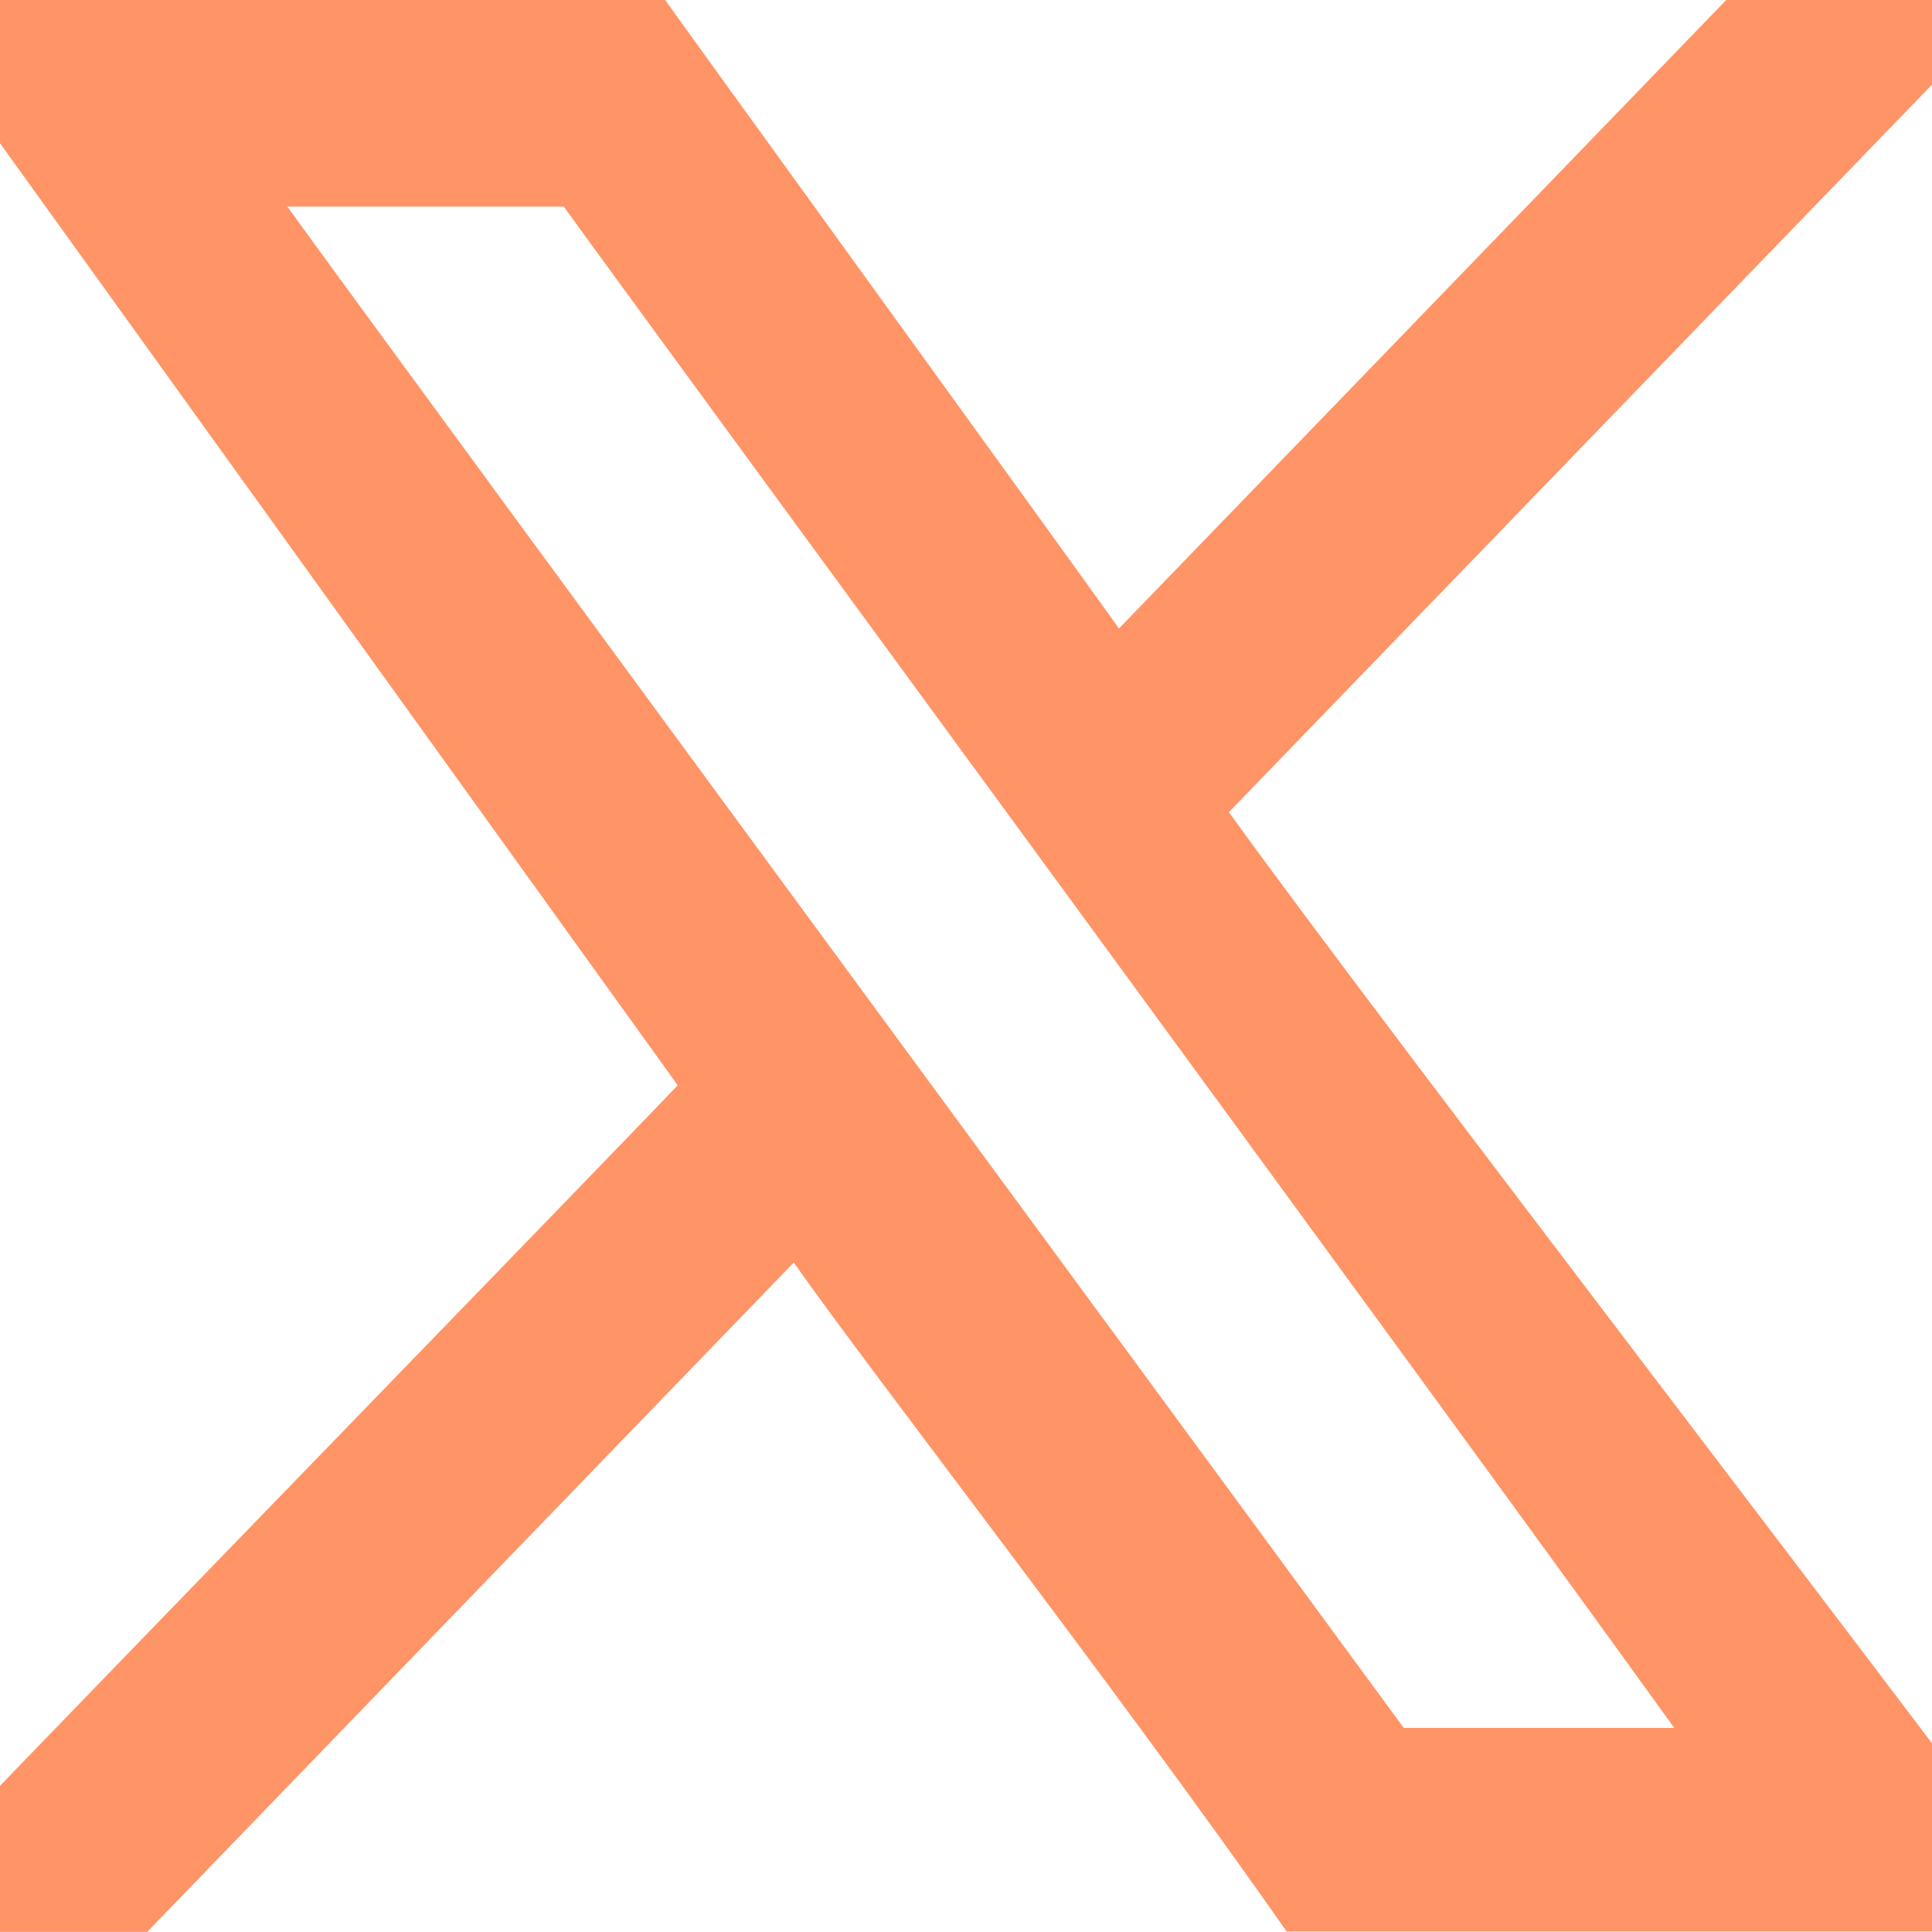<svg width="55" height="55" viewBox="0 0 55 55" fill="none" xmlns="http://www.w3.org/2000/svg">
<g clip-path="url(#clip0_774_5715)">
<path fill-rule="evenodd" clip-rule="evenodd" d="M39.963 49.19C39.495 48.538 10.756 9.465 8.18 5.881H16.049C18.192 8.86 41.068 40.024 47.662 49.19H39.967H39.963ZM-4 54.996H4.192C8.312 50.726 17.716 40.995 22.596 35.943C24.837 39.128 31.817 48.105 36.63 54.987H59C55.688 50.385 39.35 29.187 34.984 23.121C41.612 16.259 50.055 7.526 57.329 0C56.679 0 49.154 0 49.141 0C48.07 1.111 35.172 14.459 31.855 17.892C30.261 15.658 19.178 0.358 18.936 0H-2.933C-0.982 2.713 16.831 27.471 19.293 30.895C17.469 32.822 -1.147 51.98 -4 55V54.996Z" fill="#FF9466"/>
</g>
<defs>
<clipPath id="clip0_774_5715">
<rect width="55" height="55" fill="white"/>
</clipPath>
</defs>
</svg>
